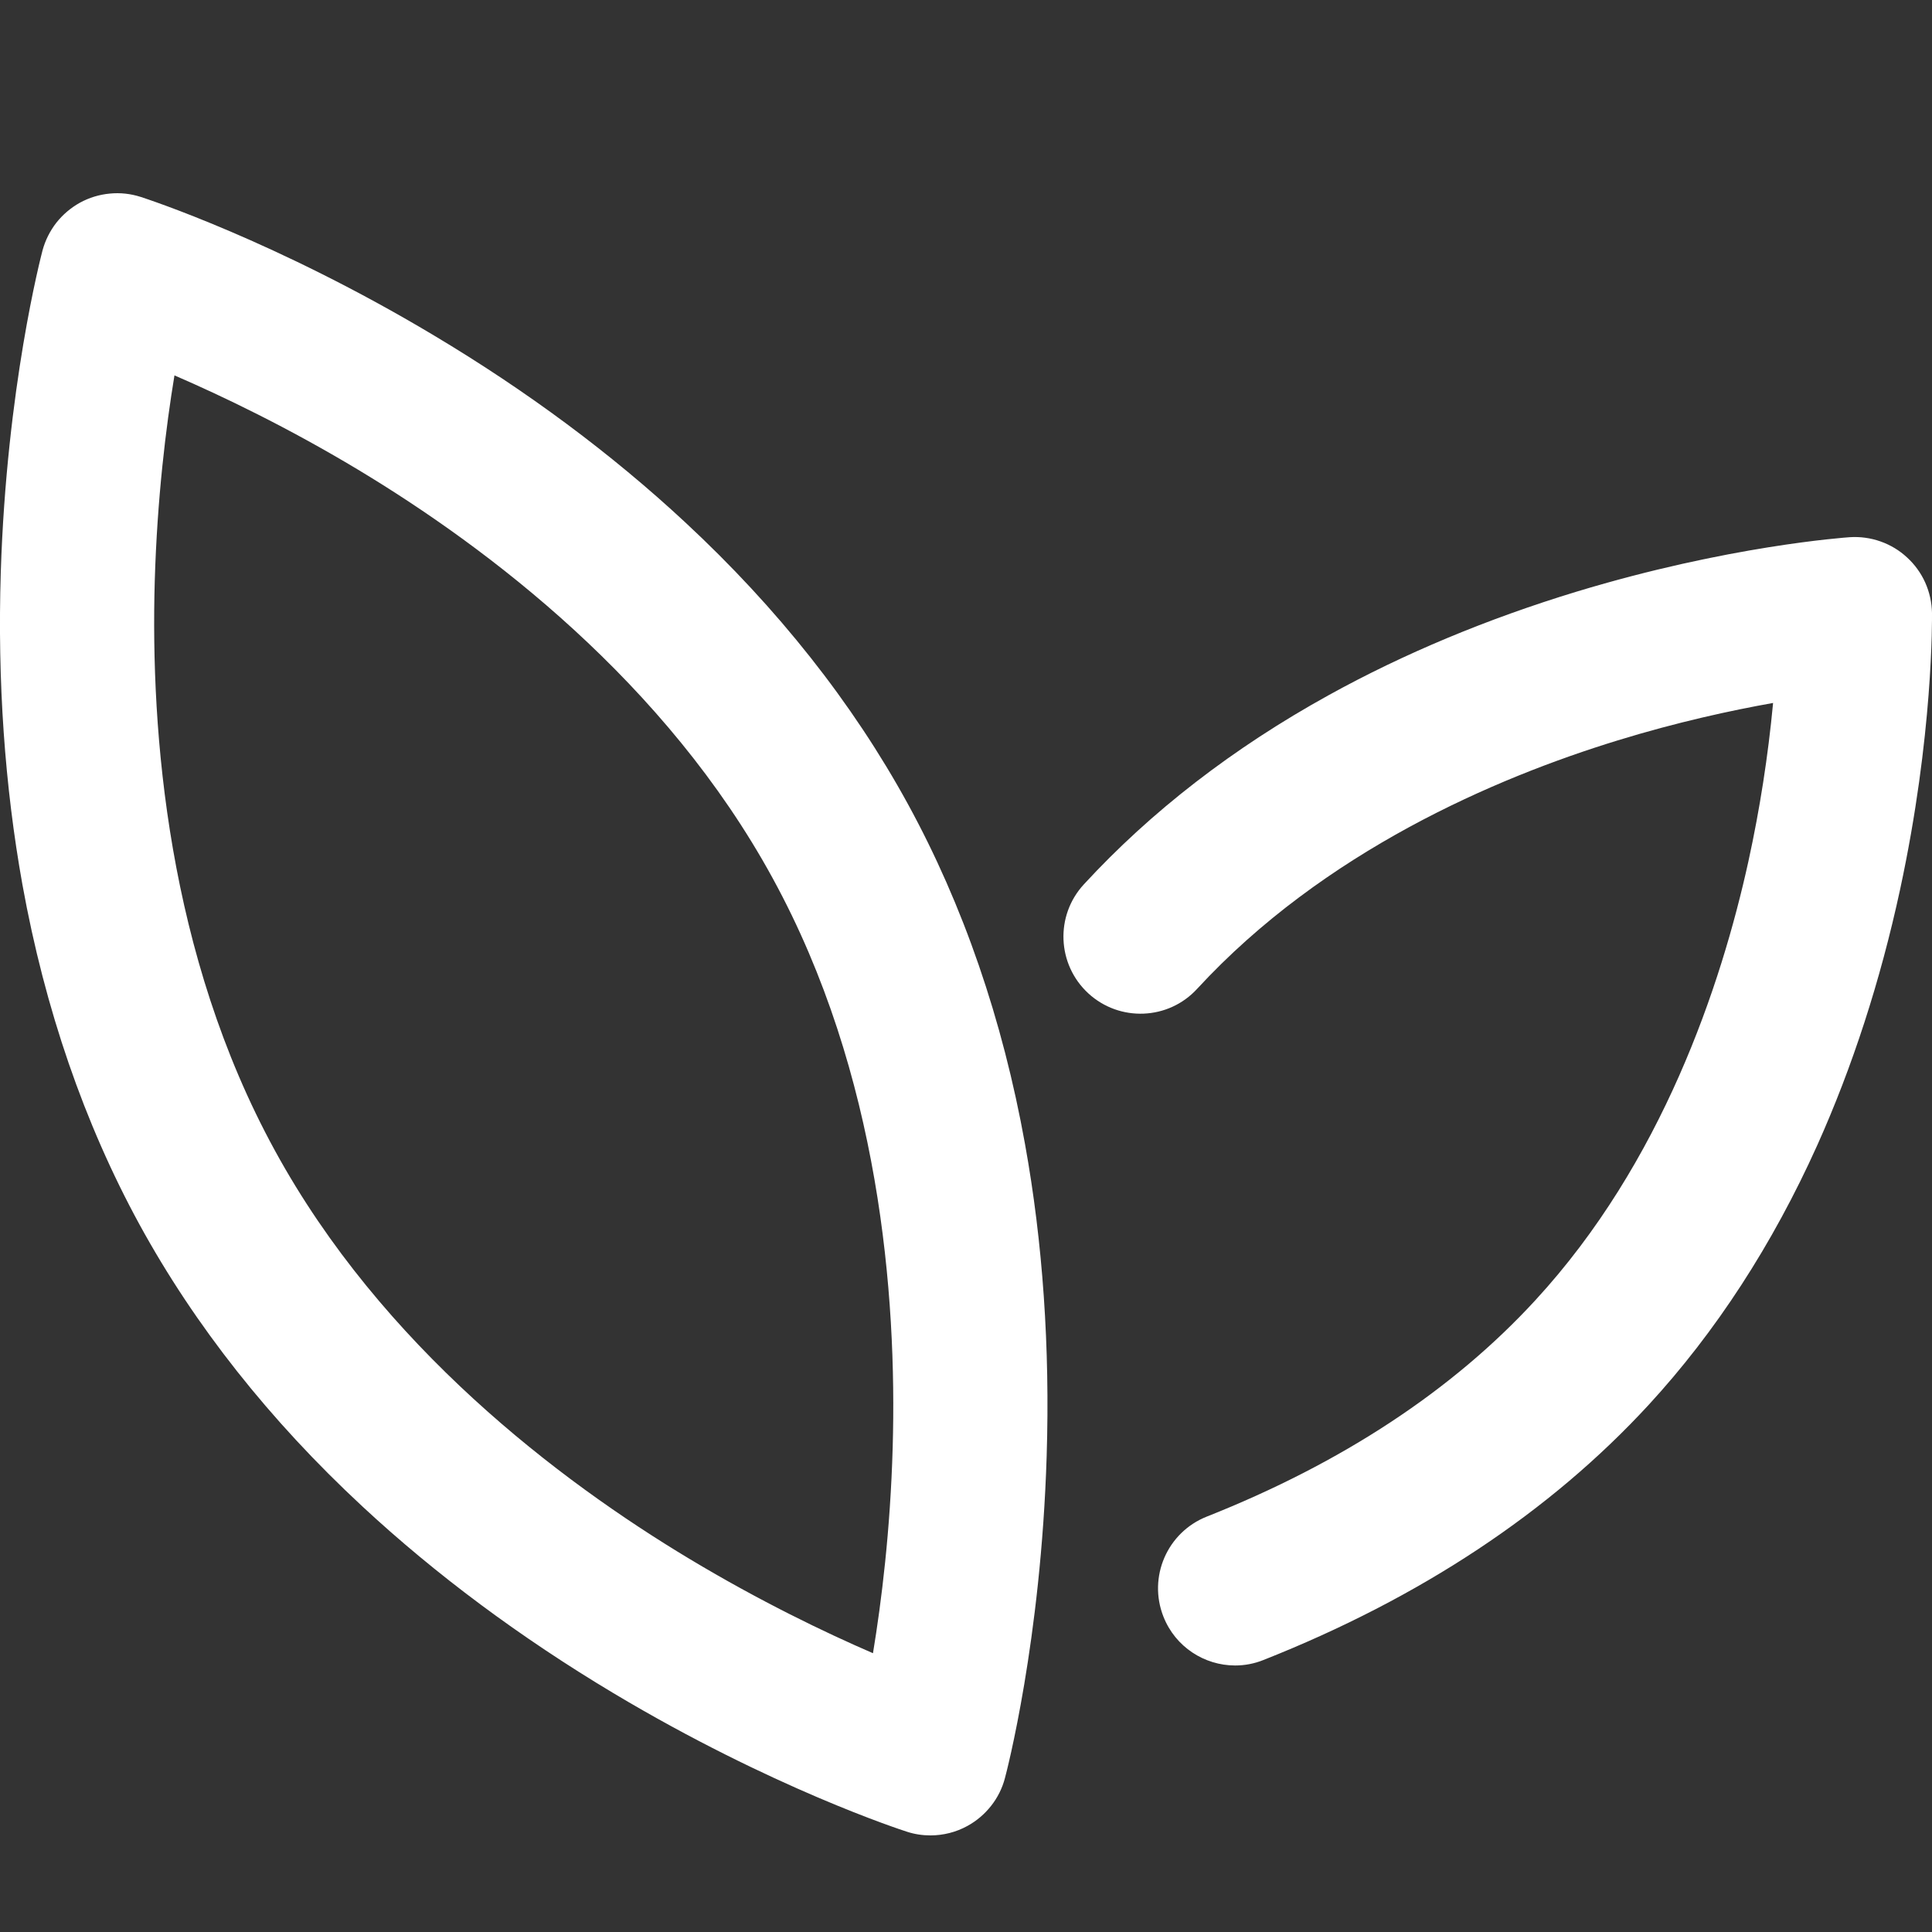 <svg width="20" height="20" viewBox="0 0 20 20" fill="none" xmlns="http://www.w3.org/2000/svg">
<rect x="0" y="0" width="20" height="20" fill="#333333" stroke="none"/>
<path d="M7.091 5.405C6.333 4.7 5.459 4.05 4.493 3.473C2.852 2.491 1.511 2.056 1.455 2.038C1.352 2.005 1.243 1.993 1.136 2.004C1.028 2.014 0.923 2.046 0.828 2.098C0.734 2.15 0.65 2.221 0.583 2.306C0.517 2.391 0.468 2.489 0.44 2.593C0.425 2.651 0.068 4.014 0.008 5.926C-0.027 7.051 0.049 8.138 0.232 9.157C0.465 10.446 0.873 11.63 1.444 12.676C2.016 13.722 2.792 14.704 3.752 15.595C4.511 16.3 5.385 16.95 6.351 17.528C7.992 18.509 9.332 18.944 9.389 18.962C9.468 18.988 9.55 19 9.632 19C9.765 19 9.897 18.967 10.015 18.902C10.11 18.85 10.193 18.779 10.26 18.694C10.327 18.609 10.376 18.511 10.403 18.407C10.419 18.349 10.776 16.986 10.835 15.074C10.87 13.949 10.795 12.862 10.611 11.844C10.379 10.554 9.971 9.37 9.399 8.324C8.827 7.278 8.051 6.296 7.091 5.405ZM9.241 14.984C9.217 15.84 9.125 16.581 9.037 17.114C8.542 16.9 7.869 16.577 7.135 16.136C5.789 15.327 3.952 13.936 2.845 11.909C1.736 9.882 1.557 7.585 1.602 6.015C1.627 5.159 1.718 4.418 1.806 3.886C2.301 4.1 2.974 4.422 3.708 4.863C5.054 5.673 6.891 7.063 7.998 9.09C9.107 11.117 9.286 13.414 9.241 14.984ZM15.893 13.461C15.036 14.393 13.891 15.146 12.492 15.7C12.082 15.863 11.882 16.326 12.044 16.736C12.168 17.05 12.469 17.241 12.786 17.241C12.884 17.241 12.983 17.223 13.08 17.184C14.704 16.541 16.046 15.652 17.067 14.543C17.762 13.788 18.349 12.884 18.812 11.856C19.176 11.045 19.465 10.155 19.669 9.211C20.015 7.608 20 6.396 20 6.345C19.998 6.237 19.974 6.13 19.93 6.031C19.886 5.933 19.822 5.844 19.742 5.771C19.663 5.697 19.569 5.641 19.467 5.605C19.365 5.569 19.257 5.554 19.149 5.561C19.098 5.565 17.889 5.649 16.32 6.125C15.396 6.406 14.533 6.766 13.755 7.196C12.768 7.741 11.915 8.4 11.22 9.155C10.921 9.479 10.942 9.984 11.266 10.283C11.59 10.581 12.095 10.561 12.393 10.236C13.705 8.813 15.484 8.052 16.745 7.665C17.363 7.475 17.922 7.354 18.355 7.277C18.303 7.827 18.218 8.374 18.1 8.914C17.817 10.202 17.205 12.037 15.893 13.461Z" fill="white"/>
</svg>
